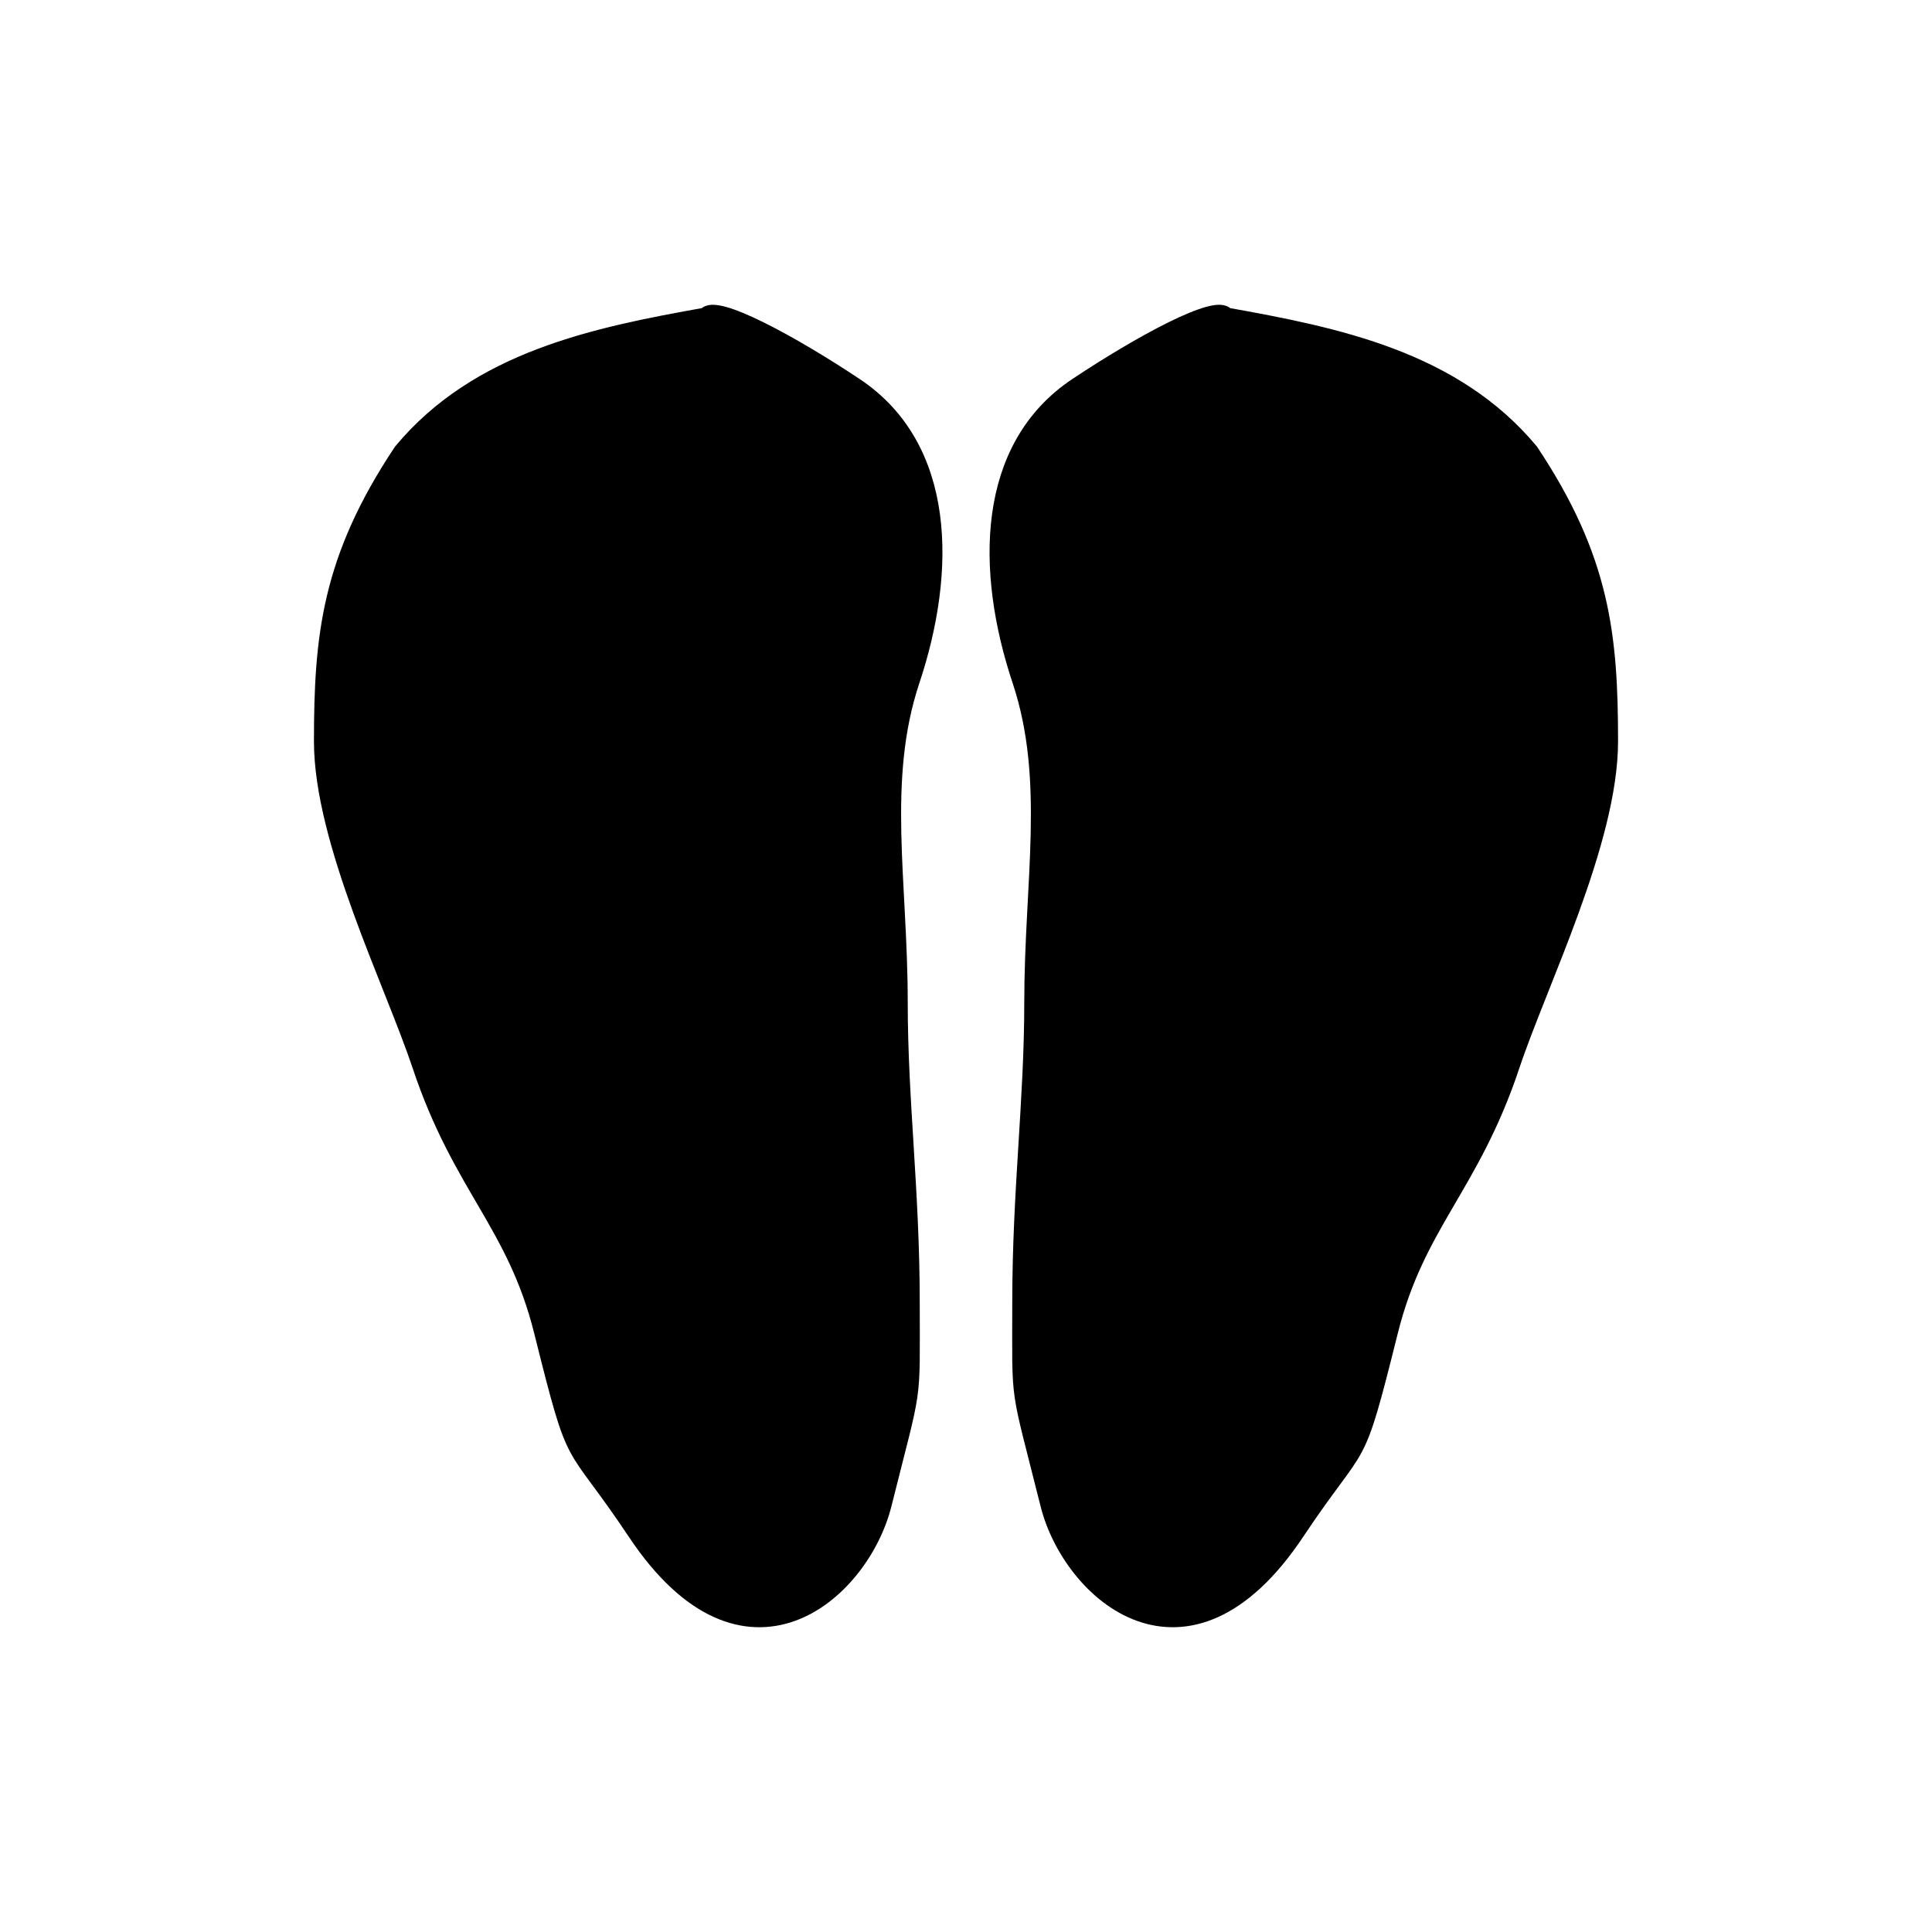 <?xml version="1.0" encoding="UTF-8" standalone="no"?><!-- Generator: Gravit.io --><svg xmlns="http://www.w3.org/2000/svg" xmlns:xlink="http://www.w3.org/1999/xlink" style="isolation:isolate" viewBox="0 0 120 120" width="120pt" height="120pt"><defs><clipPath id="_clipPath_j5Q9irhXOSh4fC2SEh57uHkYFHNPyJ7H"><rect width="120" height="120"/></clipPath></defs><g clip-path="url(#_clipPath_j5Q9irhXOSh4fC2SEh57uHkYFHNPyJ7H)"><path d=" M 43.836 19.602 C 36.956 20.829 29.711 22.309 24.942 28.032 C 20.474 34.734 20 39.529 20 46.055 C 20 52.248 24.401 61.074 26.104 66.183 C 28.613 73.709 31.99 75.992 33.662 82.681 C 35.893 91.606 35.358 89.004 39.476 95.181 C 46.274 105.378 53.501 98.963 54.883 93.437 C 56.815 85.706 56.627 87.466 56.627 80.937 C 56.627 73.965 55.881 68.377 55.881 62.27 C 55.881 54.787 54.57 48.445 56.627 42.276 C 58.913 35.417 58.86 27.786 53.124 23.962 C 49.151 21.314 44.371 18.73 43.836 19.602 Z " fill="rgb(0,0,0)" vector-effect="non-scaling-stroke" stroke-width="1" stroke="rgb(0,0,0)" stroke-linejoin="miter" stroke-linecap="square" stroke-miterlimit="3"/><path d=" M 76.164 19.602 C 83.044 20.829 90.289 22.309 95.058 28.032 C 99.526 34.734 100 39.529 100 46.055 C 100 52.248 95.599 61.074 93.896 66.183 C 91.387 73.709 88.01 75.992 86.338 82.681 C 84.107 91.606 84.642 89.004 80.524 95.181 C 73.726 105.378 66.499 98.963 65.117 93.437 C 63.185 85.706 63.373 87.466 63.373 80.937 C 63.373 73.965 64.119 68.377 64.119 62.27 C 64.119 54.787 65.43 48.445 63.373 42.276 C 61.087 35.417 61.14 27.786 66.876 23.962 C 70.849 21.314 75.629 18.73 76.164 19.602 Z " fill="rgb(0,0,0)" vector-effect="non-scaling-stroke" stroke-width="1" stroke="rgb(0,0,0)" stroke-linejoin="miter" stroke-linecap="square" stroke-miterlimit="3"/></g></svg>